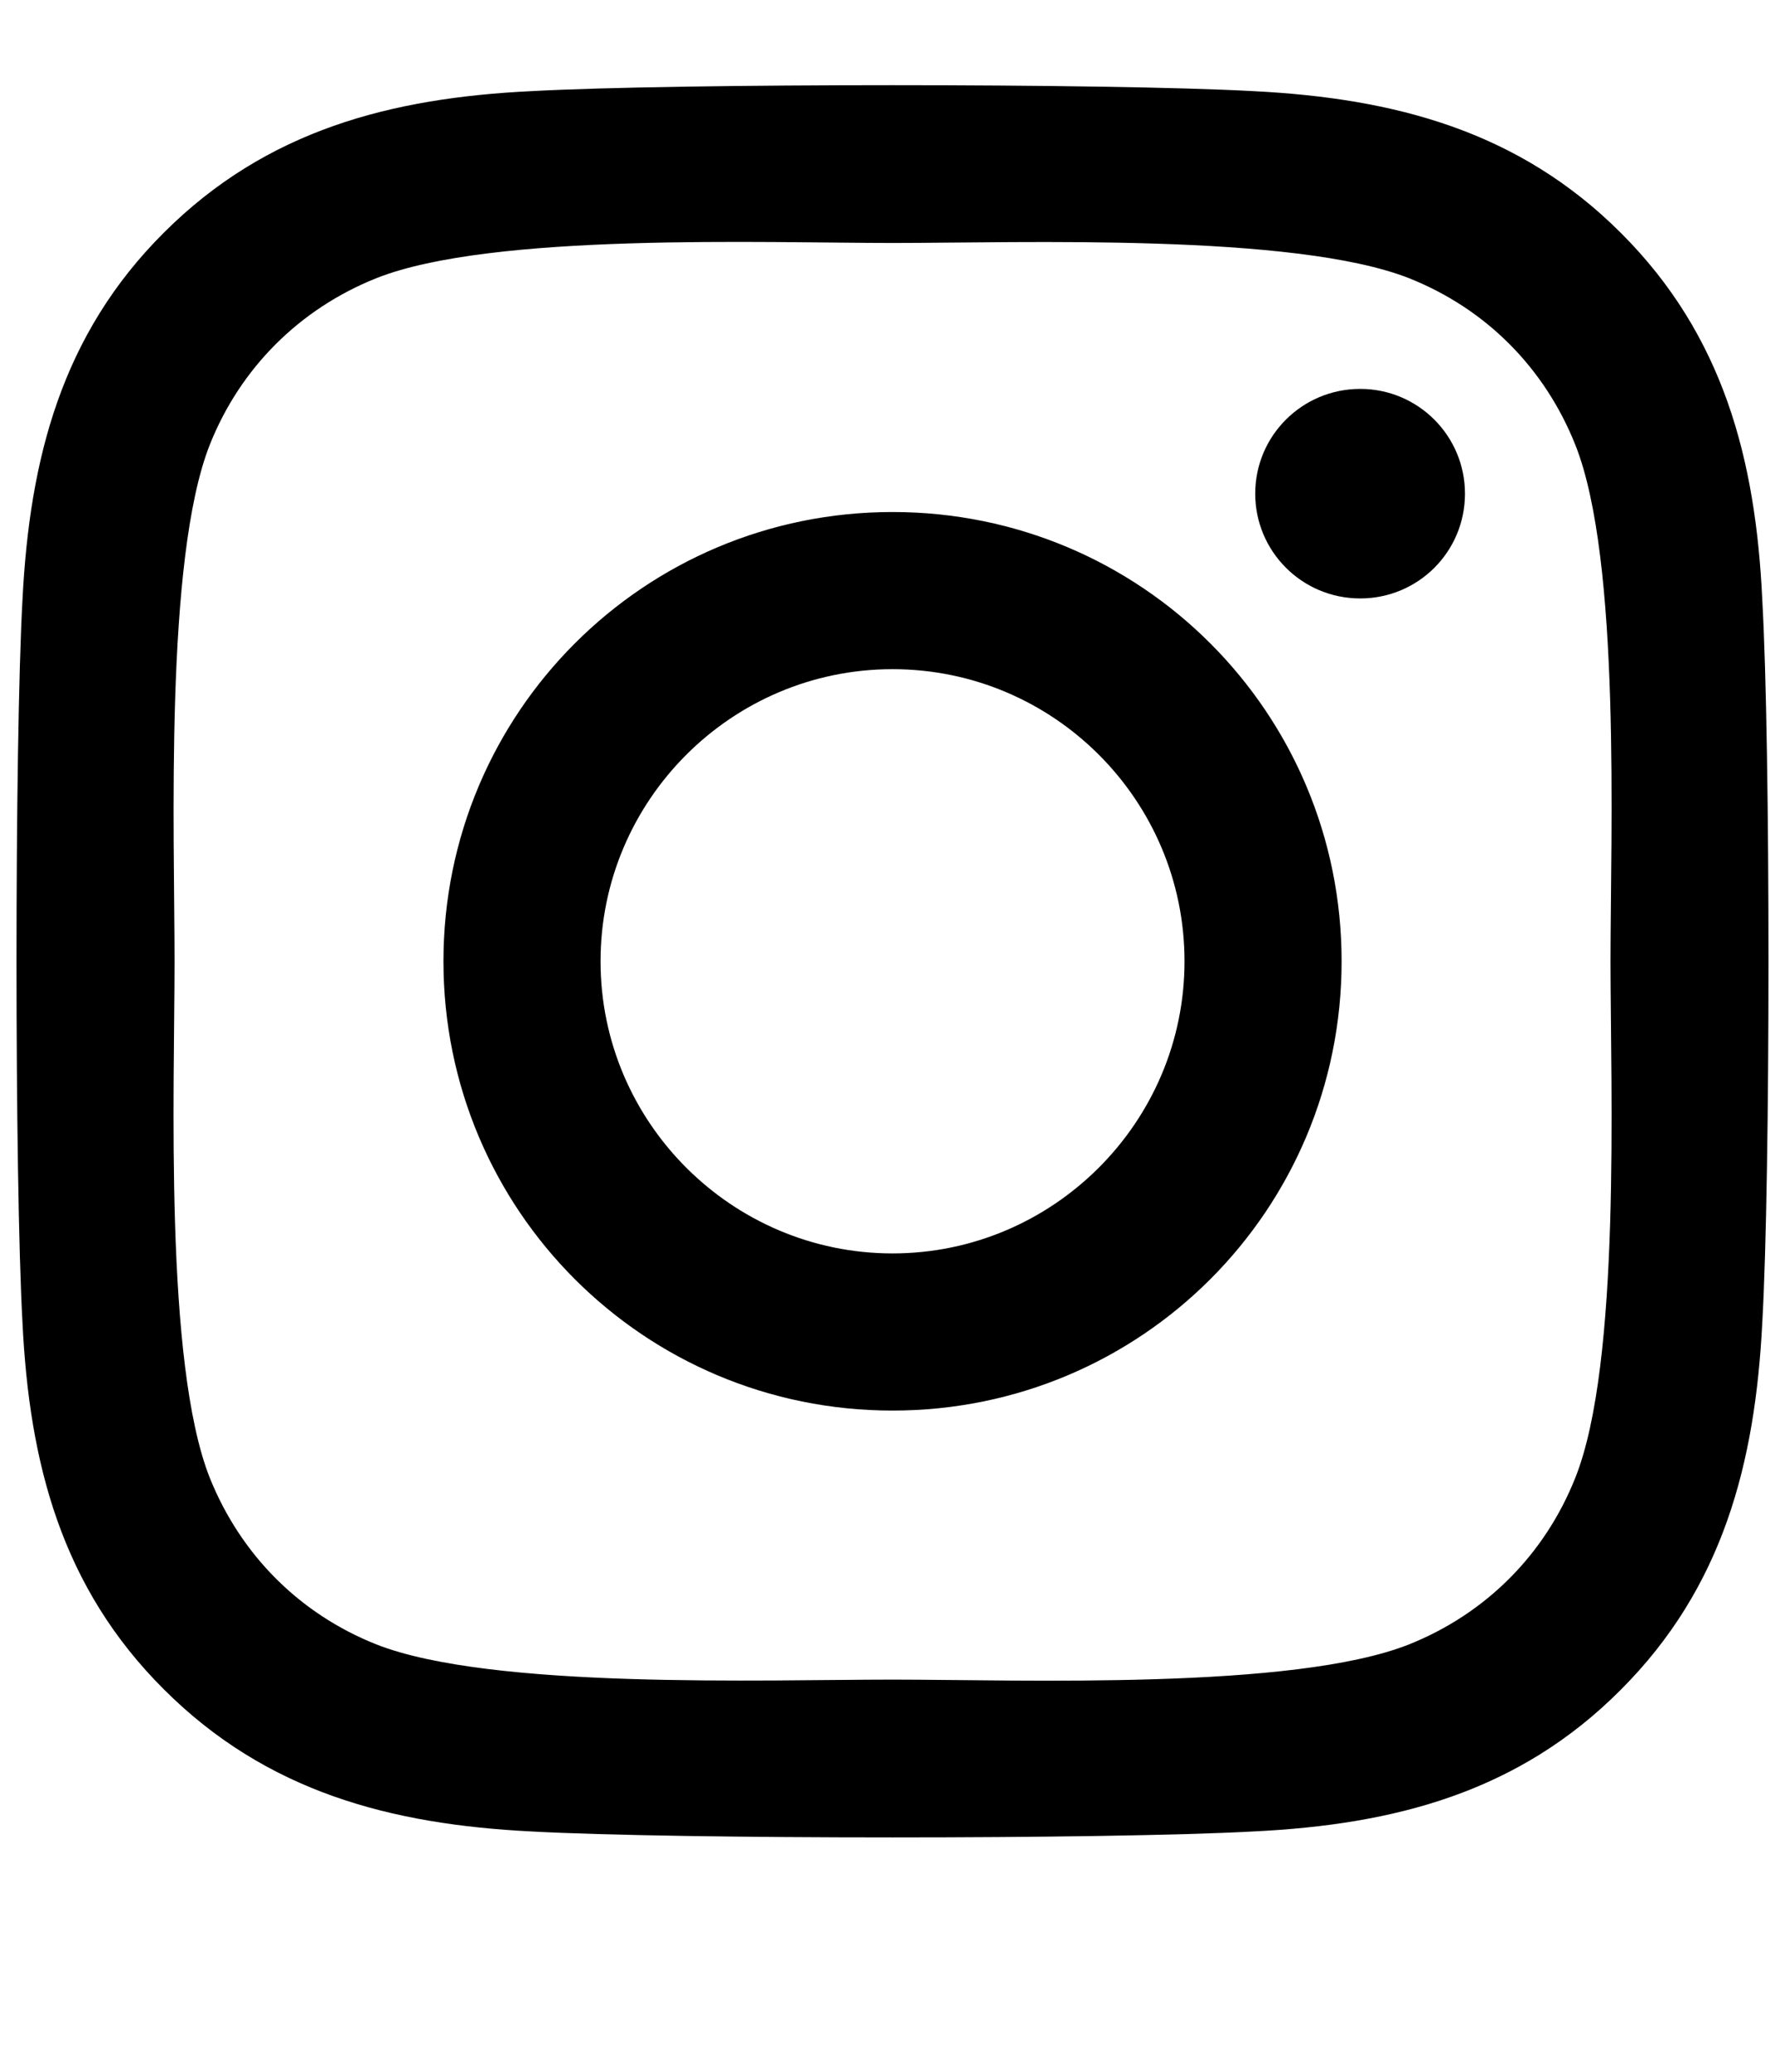 <svg width="6" height="7" viewBox="0 0 6 7" fill="none" xmlns="http://www.w3.org/2000/svg">
<path d="M3.017 1.73C2.177 1.73 1.499 2.408 1.499 3.248C1.499 4.088 2.177 4.766 3.017 4.766C3.858 4.766 4.535 4.088 4.535 3.248C4.535 2.408 3.858 1.73 3.017 1.73ZM3.017 4.235C2.474 4.235 2.03 3.792 2.03 3.248C2.03 2.704 2.473 2.261 3.017 2.261C3.562 2.261 4.004 2.704 4.004 3.248C4.004 3.792 3.56 4.235 3.017 4.235ZM4.952 1.668C4.952 1.865 4.793 2.022 4.598 2.022C4.401 2.022 4.243 1.863 4.243 1.668C4.243 1.472 4.402 1.314 4.598 1.314C4.793 1.314 4.952 1.472 4.952 1.668ZM5.957 2.027C5.935 1.553 5.826 1.133 5.479 0.787C5.133 0.441 4.712 0.332 4.238 0.308C3.749 0.281 2.284 0.281 1.795 0.308C1.322 0.331 0.902 0.439 0.555 0.785C0.207 1.131 0.1 1.552 0.076 2.026C0.049 2.515 0.049 3.98 0.076 4.469C0.099 4.943 0.207 5.363 0.555 5.709C0.902 6.055 1.321 6.164 1.795 6.188C2.284 6.215 3.749 6.215 4.238 6.188C4.712 6.165 5.133 6.057 5.479 5.709C5.825 5.363 5.933 4.943 5.957 4.469C5.985 3.98 5.985 2.516 5.957 2.027ZM5.325 4.993C5.222 5.252 5.023 5.452 4.763 5.556C4.373 5.711 3.448 5.675 3.017 5.675C2.587 5.675 1.661 5.709 1.272 5.556C1.013 5.453 0.814 5.254 0.709 4.993C0.555 4.604 0.59 3.679 0.59 3.248C0.59 2.817 0.556 1.891 0.709 1.503C0.812 1.244 1.012 1.044 1.272 0.94C1.662 0.785 2.587 0.821 3.017 0.821C3.448 0.821 4.374 0.787 4.763 0.94C5.022 1.043 5.221 1.242 5.325 1.503C5.48 1.892 5.444 2.817 5.444 3.248C5.444 3.679 5.48 4.605 5.325 4.993Z" fill="black"/>
</svg>
